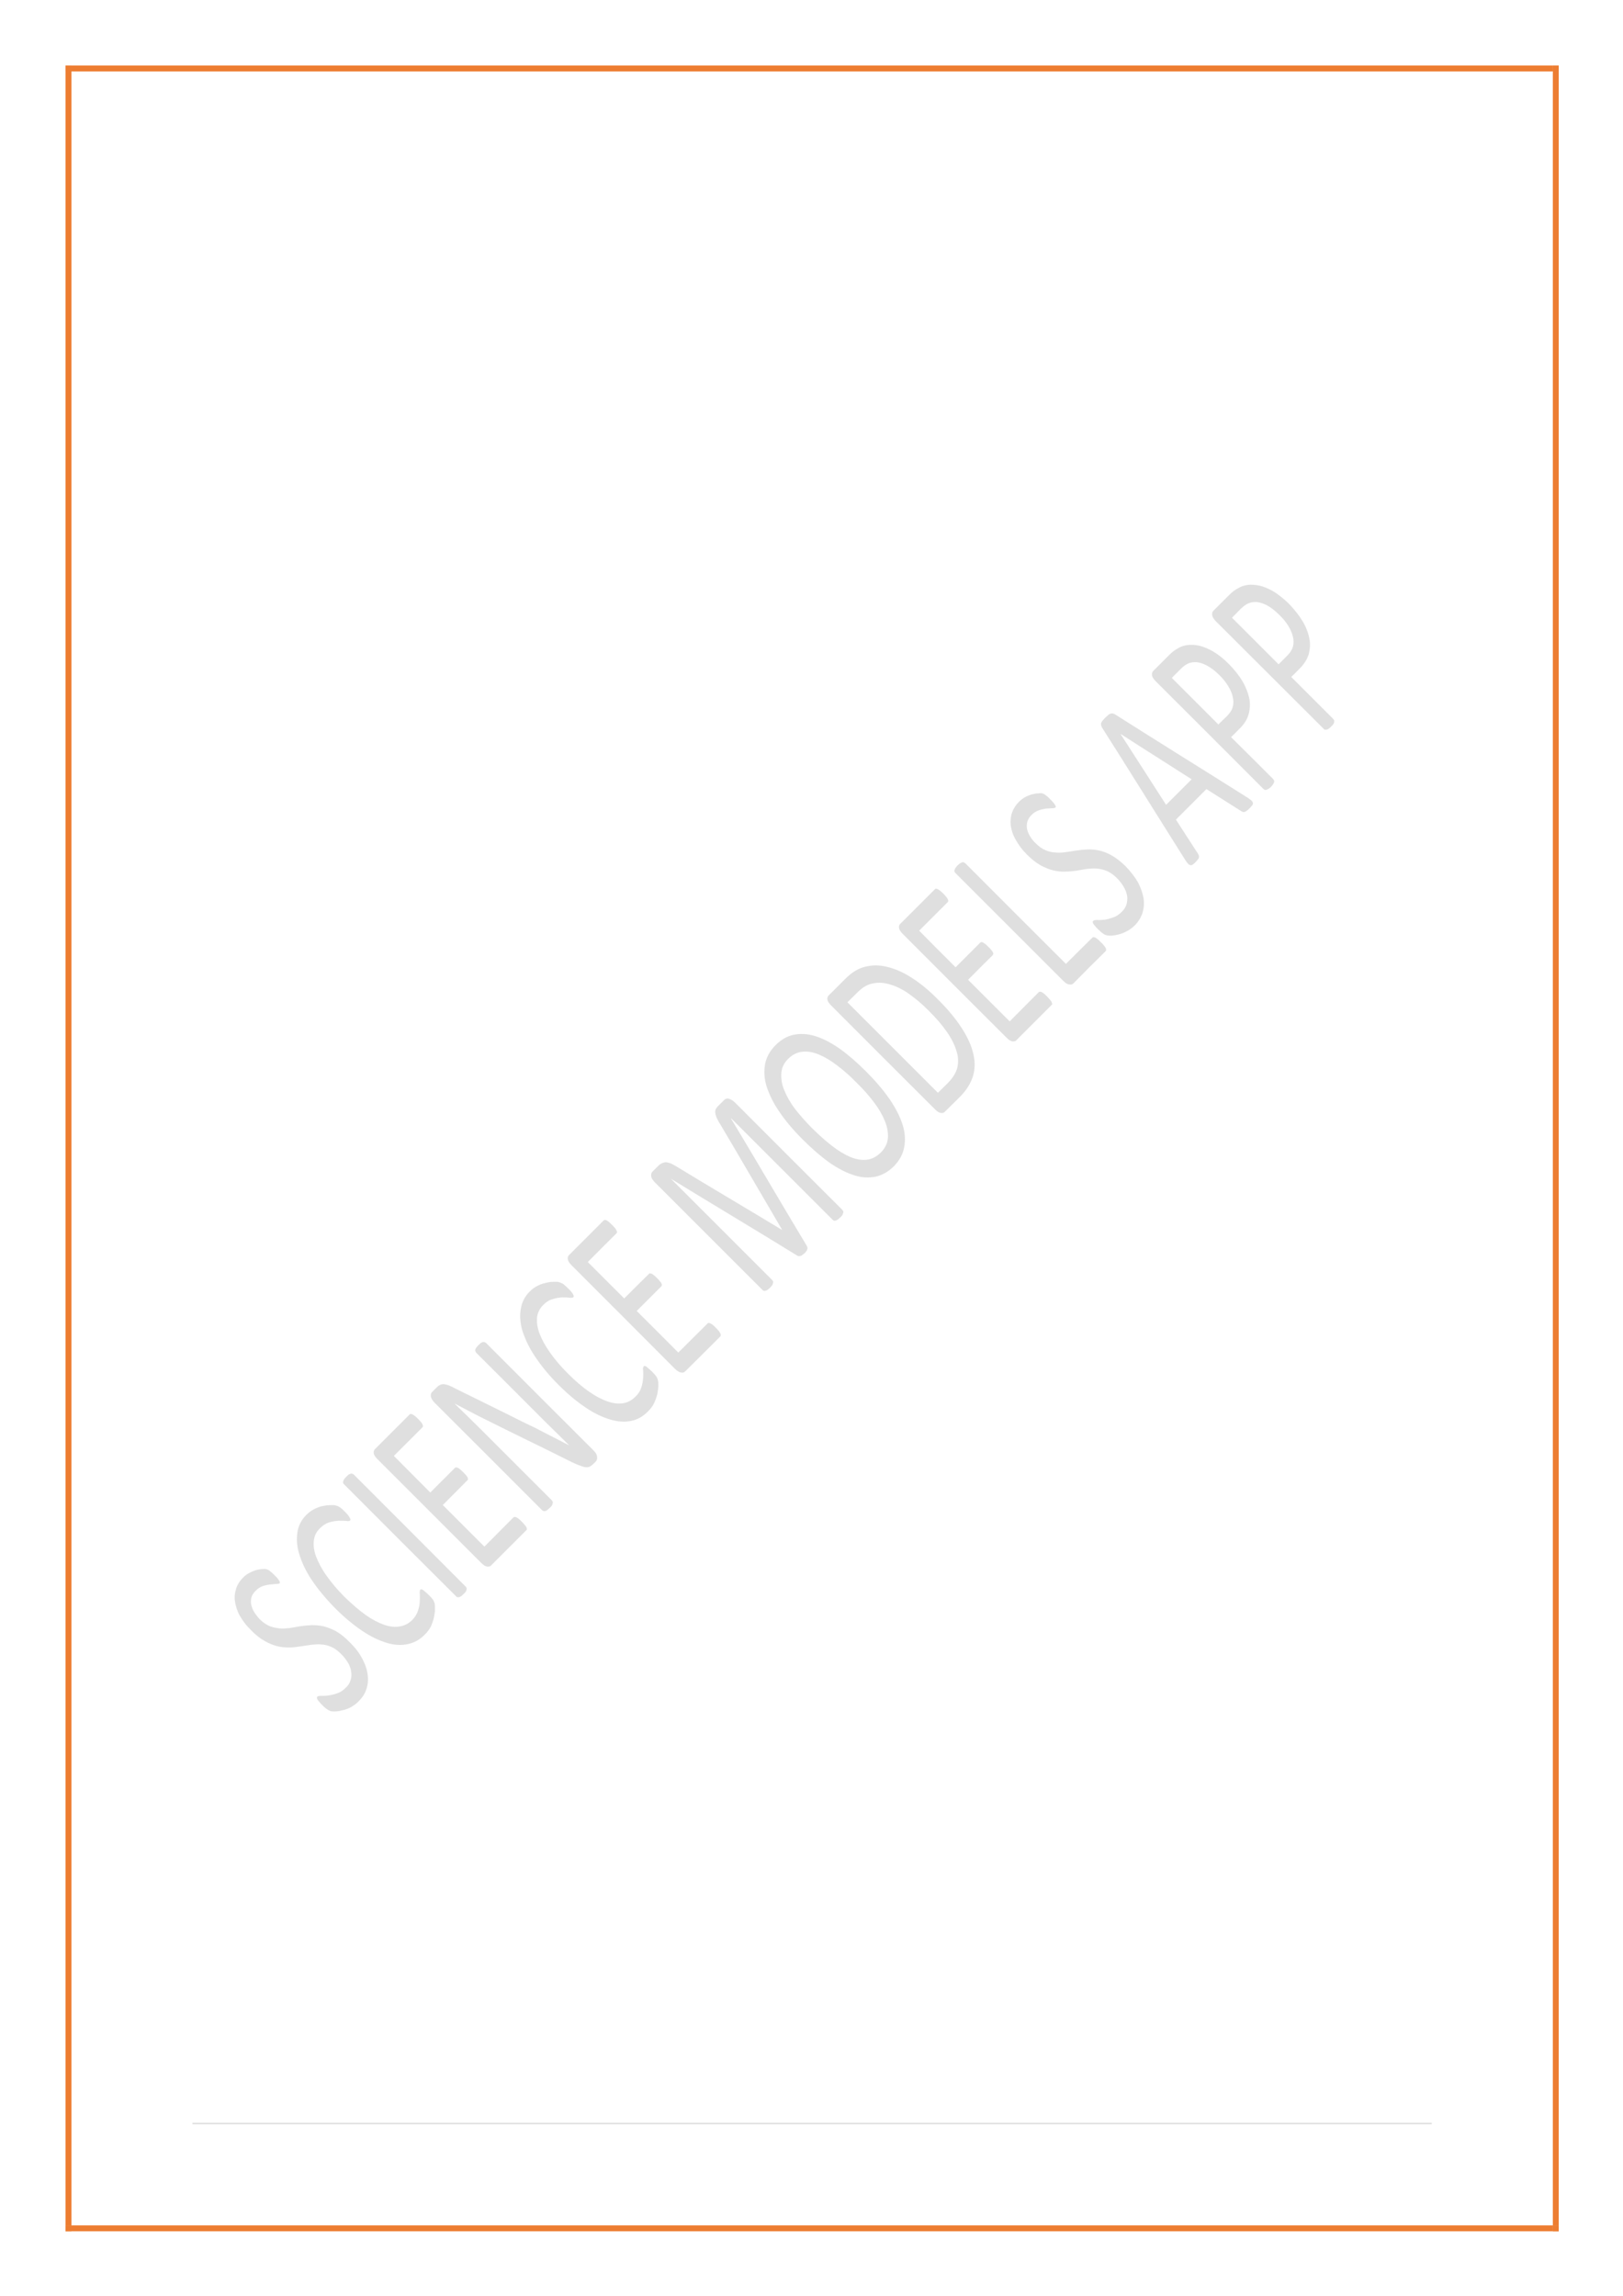 <?xml version="1.0" encoding="UTF-8" standalone="no"?>
<!DOCTYPE svg PUBLIC "-//W3C//DTD SVG 1.1//EN"
"http://www.w3.org/Graphics/SVG/1.1/DTD/svg11.dtd">
<svg viewBox="0 0 909 1286" version="1.1" xmlns="http://www.w3.org/2000/svg" xmlns:xlink="http://www.w3.org/1999/xlink">
<defs>
<style type="text/css"><![CDATA[
.g0_2{
fill: #C0C0C0;
fill-opacity: 0.5;
}
.g1_2{
fill: #D9D9D9;
}
.g2_2{
fill: #ED7D31;
}
]]></style>
</defs>
<path fill-rule="evenodd" d="M195.7,919.7c3.1,3,5.5,6.1,7.1,9.2c1.7,3.1,2.7,6.1,3.1,9c.4,2.9,.2,5.7,-.7,8.2c-.8,2.6,-2.3,4.8,-4.3,6.8c-1.3,1.4,-2.8,2.4,-4.3,3.3c-1.5,.8,-3,1.4,-4.5,1.7c-1.5,.4,-2.9,.7,-4,.7c-1.2,.1,-2.2,0,-2.8,-.1c-.6,-.2,-1.3,-.5,-2.1,-1.1c-.7,-.4,-1.6,-1.2,-2.6,-2.2c-.8,-.8,-1.4,-1.4,-1.8,-2c-.5,-.4,-.8,-.9,-1,-1.3c-.2,-.4,-.3,-.7,-.3,-1c0,-.2,.1,-.4,.3,-.6c.2,-.3,1,-.4,2.1,-.4c1.1,0,2.4,0,3.9,-.2c1.5,-.2,3.2,-.6,5,-1.2c1.8,-.6,3.4,-1.7,5,-3.3c1.2,-1.1,2.1,-2.5,2.5,-4c.5,-1.5,.7,-3,.4,-4.7c-.2,-1.6,-.7,-3.3,-1.7,-5c-1,-1.7,-2.3,-3.4,-4,-5.1c-1.9,-1.9,-3.7,-3.2,-5.6,-4c-1.8,-.8,-3.7,-1.2,-5.5,-1.3c-1.9,-.2,-3.7,0,-5.7,.2c-1.9,.3,-3.9,.6,-6,.9c-2,.3,-4,.6,-6.2,.6c-2.2,0,-4.4,-.1,-6.6,-.7c-2.3,-.6,-4.7,-1.5,-7.1,-2.9c-2.4,-1.3,-5,-3.3,-7.6,-6c-2.8,-2.7,-4.8,-5.4,-6.4,-8.2c-1.5,-2.7,-2.3,-5.4,-2.7,-8c-.4,-2.5,-.1,-4.9,.7,-7.3c.7,-2.2,2,-4.2,3.8,-6c.9,-1,2,-1.8,3.1,-2.4c1.2,-.7,2.4,-1.2,3.7,-1.7c1.2,-.3,2.4,-.6,3.5,-.7c1.2,-.1,2,-.1,2.6,0c.5,.1,.9,.3,1.1,.4c.3,.1,.6,.3,.9,.5c.3,.3,.7,.6,1.1,1c.5,.3,1,.8,1.6,1.5c.6,.6,1.2,1.1,1.6,1.6c.4,.5,.7,1,1,1.4c.3,.4,.4,.7,.4,.9c.1,.3,0,.5,-.1,.7c-.3,.2,-.9,.3,-1.8,.3c-1,.1,-2.1,.2,-3.5,.3c-1.3,.2,-2.6,.4,-4.1,.9c-1.5,.5,-2.8,1.4,-4.1,2.7c-1.1,1.1,-1.9,2.3,-2.3,3.7c-.3,1.3,-.4,2.7,-.1,4c.3,1.4,.8,2.7,1.6,4.1c.9,1.4,1.9,2.7,3.1,4c1.8,1.8,3.7,3.1,5.5,3.9c1.9,.7,3.7,1.1,5.6,1.3c1.9,.2,3.8,0,5.8,-.2c2,-.3,3.9,-.7,5.9,-1c2.1,-.3,4.2,-.5,6.3,-.6c2.2,0,4.4,.1,6.6,.6c2.3,.6,4.7,1.5,7.1,2.8c2.4,1.4,5,3.4,7.5,6Z" class="g0_2"/>
<path fill-rule="evenodd" d="M240.1,893.4c.6,.5,1,1,1.4,1.4c.4,.5,.7,.9,1,1.2c.2,.3,.4,.7,.5,1c.2,.4,.3,.8,.5,1.3c.1,.6,.1,1.5,.1,2.9c.1,1.3,-.2,2.8,-.5,4.5c-.3,1.7,-1,3.4,-1.7,5.2c-.9,1.7,-2.1,3.4,-3.7,4.9c-2.7,2.7,-5.8,4.4,-9.3,5.1c-3.6,.8,-7.5,.6,-11.8,-.7c-4.3,-1.3,-8.8,-3.4,-13.7,-6.7c-4.8,-3.2,-9.9,-7.4,-15.2,-12.7C182.4,895.4,178,890.1,174.6,885c-3.4,-5.1,-5.6,-9.9,-7,-14.5c-1.4,-4.4,-1.6,-8.6,-1,-12.4c.6,-3.7,2.3,-6.9,5,-9.6c1.2,-1.2,2.5,-2.2,4,-3c1.5,-.8,3,-1.4,4.5,-1.8c1.5,-.3,2.9,-.6,4.4,-.6c1.4,-.1,2.5,-.1,3.2,.1c.8,.2,1.3,.3,1.7,.5c.3,.2,.6,.4,1,.6c.4,.3,.8,.6,1.3,1c.4,.4,1,1,1.6,1.6c.6,.6,1.2,1.2,1.6,1.7c.4,.6,.7,1,.9,1.4c.3,.5,.4,.8,.5,1c0,.3,-.1,.5,-.2,.7c-.3,.3,-1.1,.4,-2.3,.2c-1.2,-.1,-2.6,-.1,-4.2,-.1c-1.6,.1,-3.4,.4,-5.2,.9c-1.9,.6,-3.6,1.7,-5.3,3.4c-1.9,1.9,-3,4.1,-3.3,6.7c-.4,2.7,0,5.7,1.2,9c1.3,3.3,3.1,6.9,5.8,10.7c2.7,3.8,6,7.8,10.2,12c4.2,4.1,8.1,7.4,11.8,10.1c3.7,2.6,7.2,4.4,10.4,5.5c3.2,1.1,6.1,1.4,8.7,.9c2.6,-.4,4.9,-1.6,6.9,-3.5c1.6,-1.7,2.7,-3.4,3.3,-5.3c.6,-1.9,1,-3.6,1,-5.3c.1,-1.6,.1,-3,0,-4.2c-.1,-1.2,0,-1.9,.3,-2.3c.2,-.1,.4,-.2,.6,-.2c.2,0,.5,.1,.8,.3c.3,.2,.8,.6,1.3,1.1c.6,.4,1.3,1,2,1.8Z" class="g0_2"/>
<path fill-rule="evenodd" d="M260.7,888.6c.3,.2,.5,.5,.6,.8c.1,.3,.1,.6,0,.9c0,.4,-.2,.7,-.4,1.2c-.4,.4,-.7,.9,-1.3,1.4c-.5,.5,-1,.9,-1.4,1.2c-.4,.3,-.8,.5,-1.2,.5c-.3,.1,-.6,.1,-.9,0c-.3,-.1,-.6,-.3,-.8,-.6C234.4,873.2,213.6,852.4,192.8,831.5c-.3,-.2,-.5,-.5,-.6,-.8c-.1,-.3,-.1,-.6,0,-1c.1,-.3,.3,-.7,.6,-1.2c.3,-.4,.6,-.8,1.1,-1.3c.5,-.5,1,-.9,1.4,-1.3c.5,-.2,.9,-.4,1.2,-.5c.3,0,.6,0,.9,.1c.3,.1,.6,.3,.9,.6c20.8,20.8,41.6,41.6,62.4,62.5Z" class="g0_2"/>
<path fill-rule="evenodd" d="M292.3,852.4c.7,.6,1.1,1.2,1.5,1.7c.5,.4,.8,1,1,1.3c.2,.4,.3,.8,.3,1.1c0,.3,-.1,.5,-.3,.6c-6.6,6.6,-13.2,13.2,-19.8,19.8c-.4,.5,-1.2,.7,-2.1,.6c-1,-.1,-2.1,-.8,-3.4,-2.1C250.1,856,230.8,836.7,211.4,817.3c-1.3,-1.3,-2,-2.4,-2.1,-3.4c-.1,-.9,.2,-1.6,.6,-2.1c6.5,-6.5,13,-13,19.6,-19.6c.1,-.1,.3,-.2,.6,-.2c.3,0,.6,.1,1,.3c.4,.2,.8,.5,1.4,.9c.4,.4,1.1,1,1.7,1.6c.6,.6,1.1,1.2,1.5,1.6c.4,.6,.8,1,.9,1.4c.2,.4,.3,.7,.3,1c0,.3,-.1,.5,-.2,.6c-5.4,5.4,-10.8,10.8,-16.1,16.1c6.8,6.8,13.6,13.7,20.4,20.5c4.6,-4.6,9.2,-9.2,13.8,-13.8c.2,-.2,.4,-.3,.7,-.3c.2,0,.6,.1,1,.3c.3,.1,.8,.5,1.3,.9c.5,.4,1.1,1,1.7,1.6c.6,.6,1.1,1.1,1.5,1.6c.4,.5,.7,.9,.9,1.3c.1,.3,.2,.6,.2,.9c0,.3,-.1,.5,-.3,.6c-4.6,4.7,-9.2,9.3,-13.8,13.9c7.7,7.7,15.5,15.5,23.3,23.3c5.4,-5.5,10.9,-10.9,16.3,-16.4c.2,-.1,.4,-.2,.7,-.2c.3,0,.6,0,.9,.2c.4,.2,.9,.5,1.4,.9c.5,.4,1.1,1,1.7,1.6Z" class="g0_2"/>
<path fill-rule="evenodd" d="M332.4,812.4c.6,.7,1.2,1.3,1.5,1.9c.3,.6,.5,1.2,.5,1.8c.1,.5,.1,.9,-.1,1.4c-.1,.4,-.3,.8,-.6,1.1c-.6,.6,-1.2,1.2,-1.8,1.8c-.6,.5,-1.2,.9,-1.8,1.2c-.6,.2,-1.4,.3,-2.2,.2c-.9,-.1,-1.9,-.4,-3.1,-.9c-1.3,-.4,-2.8,-1.1,-4.5,-1.9c-16.5,-8.3,-33.1,-16.2,-49.6,-24.5c-2.6,-1.3,-5.2,-2.6,-8,-4.1c-2.7,-1.4,-5.4,-2.8,-8,-4.2v.1c2.4,2.3,4.9,4.8,7.5,7.3c2.5,2.4,5,5,7.5,7.4c13.1,13.1,26.2,26.2,39.3,39.3c.2,.3,.4,.5,.5,.8c.2,.4,.2,.7,0,1c0,.4,-.2,.7,-.4,1.2c-.3,.4,-.7,.9,-1.3,1.4c-.5,.5,-1,.9,-1.4,1.2c-.4,.3,-.8,.4,-1.1,.5c-.4,.1,-.6,.1,-1,-.1c-.3,-.1,-.5,-.2,-.8,-.5c-20,-20,-40,-40.1,-60.1,-60.1c-1.3,-1.3,-2,-2.6,-2.1,-3.6c-.1,-1,.1,-1.8,.7,-2.4c.9,-.9,1.8,-1.8,2.7,-2.7c.6,-.6,1.3,-1.1,1.9,-1.3c.5,-.3,1.2,-.4,1.9,-.4c.8,.1,1.6,.3,2.6,.6c1,.4,2.2,.9,3.6,1.7c12.7,6.3,25.5,12.5,38.2,18.9c2.4,1.2,4.6,2.2,6.9,3.3c2.2,1.2,4.4,2.3,6.5,3.4c2.1,1.1,4.2,2.1,6.3,3.2c2,1.1,4.1,2.1,6.2,3.2c-2.7,-2.7,-5.5,-5.4,-8.4,-8.3c-2.9,-2.8,-5.6,-5.5,-8.3,-8.2C290.4,781.3,278.6,769.6,266.8,757.8c-.2,-.3,-.4,-.5,-.5,-.8c-.1,-.3,-.2,-.6,-.1,-1c.1,-.4,.2,-.7,.5,-1.1c.3,-.4,.7,-.9,1.3,-1.5c.5,-.5,1,-.9,1.3,-1.2c.5,-.3,.8,-.4,1.2,-.5c.3,0,.7,0,1,.1c.3,.1,.5,.3,.8,.5c20,20.1,40.1,40.1,60.1,60.1Z" class="g0_2"/>
<path fill-rule="evenodd" d="M365.2,768.3c.5,.6,1,1,1.4,1.5c.3,.4,.7,.8,.9,1.1c.3,.4,.4,.7,.6,1.1c.2,.3,.3,.7,.4,1.3c.2,.5,.2,1.5,.2,2.8c0,1.4,-.2,2.9,-.5,4.5c-.4,1.7,-1,3.4,-1.8,5.2c-.8,1.8,-2.1,3.4,-3.6,4.9c-2.7,2.7,-5.8,4.5,-9.3,5.2c-3.6,.7,-7.5,.5,-11.8,-.8c-4.3,-1.3,-8.9,-3.4,-13.7,-6.7c-4.8,-3.2,-9.9,-7.4,-15.2,-12.7c-5.4,-5.4,-9.7,-10.7,-13.1,-15.8c-3.4,-5,-5.6,-9.9,-7.1,-14.4c-1.3,-4.5,-1.6,-8.7,-.9,-12.4c.6,-3.8,2.3,-7,5,-9.7c1.2,-1.2,2.5,-2.2,4,-3c1.4,-.7,2.9,-1.4,4.5,-1.7c1.5,-.4,2.9,-.7,4.4,-.7c1.4,0,2.5,-.1,3.2,.1c.8,.2,1.3,.4,1.6,.6c.4,.1,.7,.3,1.1,.5c.3,.4,.8,.6,1.2,1.1c.5,.4,1,.9,1.6,1.5c.7,.6,1.3,1.3,1.7,1.8c.4,.5,.7,.9,.9,1.3c.3,.5,.4,.8,.4,1c.1,.3,0,.6,-.2,.7c-.3,.3,-1,.4,-2.2,.3c-1.2,-.2,-2.6,-.2,-4.2,-.2c-1.6,.1,-3.4,.4,-5.2,1c-1.9,.5,-3.7,1.6,-5.3,3.3c-1.9,1.9,-3,4.1,-3.4,6.8c-.3,2.6,.1,5.6,1.3,9c1.3,3.3,3.1,6.8,5.8,10.6c2.7,3.9,6,7.8,10.2,12c4.1,4.1,8,7.5,11.8,10.1c3.7,2.6,7.2,4.4,10.4,5.5c3.2,1.1,6,1.4,8.7,1c2.6,-.4,4.9,-1.7,6.8,-3.6c1.7,-1.6,2.8,-3.3,3.4,-5.3c.6,-1.9,.9,-3.6,1,-5.3c.1,-1.6,.1,-3,0,-4.2c-.2,-1.2,0,-1.9,.3,-2.2c.2,-.2,.3,-.3,.5,-.3c.2,0,.5,.1,.9,.3c.3,.3,.8,.6,1.3,1.1c.5,.4,1.2,1.1,2,1.8Z" class="g0_2"/>
<path fill-rule="evenodd" d="M401,743.8c.6,.6,1.1,1.1,1.5,1.6c.4,.5,.7,1,.9,1.4c.2,.4,.3,.7,.3,1c0,.3,-.1,.5,-.2,.7c-6.6,6.6,-13.2,13.2,-19.8,19.7c-.5,.5,-1.2,.8,-2.2,.6c-.9,-.1,-2,-.7,-3.4,-2C358.8,747.4,339.4,728,320.1,708.7c-1.3,-1.3,-2,-2.5,-2.1,-3.4c-.1,-1,.1,-1.7,.6,-2.2c6.5,-6.5,13,-13,19.5,-19.5c.2,-.2,.4,-.3,.7,-.3c.3,0,.6,.1,1,.3c.4,.2,.8,.5,1.3,.9c.5,.4,1.1,1,1.8,1.7c.6,.6,1,1.1,1.5,1.6c.4,.5,.7,1,.8,1.3c.3,.4,.4,.7,.4,1c0,.3,-.1,.5,-.3,.7c-5.4,5.3,-10.7,10.7,-16.1,16.1c6.8,6.8,13.6,13.6,20.4,20.4c4.6,-4.6,9.2,-9.2,13.9,-13.8c.1,-.2,.3,-.3,.6,-.3c.3,.1,.7,.2,1,.3c.4,.2,.8,.5,1.3,.9c.5,.5,1.1,1,1.7,1.6c.7,.6,1.1,1.2,1.5,1.7c.5,.4,.7,.9,.9,1.2c.2,.4,.2,.7,.2,.9c0,.3,-.1,.5,-.3,.7c-4.6,4.6,-9.2,9.2,-13.8,13.8c7.8,7.8,15.6,15.5,23.3,23.3c5.5,-5.4,10.9,-10.9,16.4,-16.3c.1,-.2,.3,-.3,.6,-.3c.3,0,.6,.1,1,.3c.4,.2,.8,.4,1.3,.8c.5,.5,1.2,1,1.8,1.7Z" class="g0_2"/>
<path fill-rule="evenodd" d="M471.7,677.6c.2,.3,.4,.6,.6,.9c.1,.3,.1,.6,-.1,.9c0,.4,-.2,.7,-.4,1.2c-.3,.4,-.7,.9,-1.3,1.4c-.5,.5,-1,.9,-1.4,1.2c-.4,.3,-.8,.4,-1.2,.5c-.3,.1,-.6,.1,-.9,0c-.3,-.1,-.5,-.4,-.8,-.6C447.3,664.2,428.4,645.3,409.5,626.4l-.1,.1c14.3,23.7,28.2,47.7,42.5,71.4c.2,.4,.3,.6,.3,.9c.1,.3,.1,.6,-.1,.9c0,.4,-.2,.8,-.5,1.1c-.2,.4,-.6,.8,-1,1.2c-.5,.4,-.9,.7,-1.3,1c-.3,.3,-.7,.4,-1.1,.5c-.3,.1,-.6,.1,-.9,.1c-.2,0,-.5,-.2,-.8,-.3C423,688.8,399.3,674.7,375.7,660.2c18.9,18.9,37.8,37.8,56.7,56.7c.2,.3,.5,.6,.6,.9c.1,.3,0,.6,-.1,.9c0,.4,-.2,.7,-.4,1.2c-.3,.4,-.8,.9,-1.3,1.5c-.5,.5,-1,.8,-1.4,1.1c-.5,.3,-.8,.5,-1.2,.5c-.3,.1,-.6,.1,-.9,0c-.3,-.1,-.5,-.3,-.8,-.6C406.9,702.4,387,682.5,367,662.5c-1.4,-1.4,-2.2,-2.6,-2.3,-3.7c-.1,-1.1,.1,-1.9,.7,-2.5c1.1,-1.1,2.2,-2.2,3.3,-3.3c.7,-.7,1.4,-1.2,2.2,-1.5c.7,-.3,1.4,-.5,2.3,-.5c.8,.1,1.7,.4,2.6,.7c.9,.5,1.9,1,3.1,1.7c19.5,11.9,39.3,23.5,58.9,35.4c0,-.1,.1,-.1,.1,-.2c-11.6,-19.7,-23,-39.5,-34.7,-59.2c-.8,-1.2,-1.4,-2.4,-1.8,-3.3c-.4,-1,-.7,-1.9,-.8,-2.7c-.1,-.7,0,-1.4,.2,-2c.3,-.6,.7,-1.2,1.2,-1.7c1.2,-1.1,2.3,-2.3,3.5,-3.5c.3,-.3,.7,-.6,1.1,-.7c.5,-.2,1,-.2,1.5,-.1c.5,.2,1.1,.4,1.7,.7c.6,.4,1.3,.9,2,1.6c20,20,39.9,40,59.9,59.9Z" class="g0_2"/>
<path fill-rule="evenodd" d="M485.1,600.2c5.3,5.3,9.6,10.4,13.1,15.4c3.4,5,5.8,9.7,7.3,14.3c1.4,4.5,1.7,8.8,.9,12.7c-.7,4,-2.7,7.5,-5.8,10.7c-3.1,3,-6.5,5,-10.2,5.8c-3.8,.7,-7.8,.6,-12,-.8c-4.2,-1.3,-8.8,-3.6,-13.7,-7c-4.8,-3.4,-9.9,-7.8,-15.3,-13.2C444.3,633,440,627.9,436.6,622.9c-3.4,-4.9,-5.7,-9.7,-7.2,-14.2C428,604.2,427.8,600,428.5,596c.8,-3.9,2.7,-7.4,5.9,-10.6c3,-3,6.3,-5,10.1,-5.8c3.7,-.7,7.6,-.6,11.9,.7c4.3,1.3,8.8,3.6,13.6,6.9c4.8,3.4,9.8,7.7,15.1,13Zm-5.2,6.4c-3.6,-3.7,-7.3,-7,-10.9,-9.7c-3.6,-2.8,-7,-4.8,-10.3,-6.2c-3.3,-1.4,-6.4,-1.9,-9.3,-1.6c-3,.3,-5.6,1.7,-8,4c-2.4,2.4,-3.6,5.1,-3.8,8.1c-.2,3.1,.3,6.3,1.7,9.6c1.4,3.4,3.3,6.8,6,10.4c2.8,3.5,5.8,7,9.3,10.5c3.8,3.8,7.6,7.2,11.2,10c3.6,2.8,7,4.9,10.3,6.3c3.3,1.4,6.4,1.9,9.3,1.6c2.9,-.3,5.5,-1.7,8,-4.1c2.3,-2.4,3.7,-5.1,3.9,-8.2c.2,-3,-.4,-6.3,-1.8,-9.6c-1.4,-3.4,-3.4,-6.9,-6.2,-10.5c-2.7,-3.6,-5.8,-7.1,-9.4,-10.6Z" class="g0_2"/>
<path fill-rule="evenodd" d="M525.2,559.7c5.7,5.6,10.1,11,13.4,16.1c3.3,5.1,5.5,9.9,6.5,14.4c1.1,4.5,1,8.8,-.2,12.7c-1.2,3.9,-3.5,7.6,-7,11.2c-2.9,2.9,-5.9,5.8,-8.8,8.7c-.4,.5,-1.2,.7,-2.1,.6c-1,-.1,-2.1,-.8,-3.4,-2.1C504.2,602,484.9,582.6,465.5,563.2c-1.3,-1.3,-2,-2.4,-2.1,-3.4c-.1,-.9,.1,-1.6,.6,-2.1c3.1,-3.1,6.2,-6.2,9.3,-9.3c3.6,-3.6,7.3,-6,11.3,-6.9c3.9,-1,8,-1,12.4,.1c4.4,1.1,9.1,3.1,13.8,6.2c4.7,3,9.6,7,14.4,11.9Zm-5.4,6.1c-3.5,-3.6,-7.1,-6.5,-10.7,-9.1c-3.5,-2.5,-7,-4.2,-10.4,-5.2c-3.4,-1.1,-6.6,-1.3,-9.6,-.7c-3.1,.5,-6,2.2,-8.9,5.1c-1.8,1.8,-3.7,3.7,-5.6,5.5c16.9,16.9,33.8,33.8,50.7,50.7c1.9,-1.9,3.8,-3.7,5.7,-5.6c2.6,-2.7,4.3,-5.4,5.1,-8.2c.7,-2.9,.7,-6,-.3,-9.3c-1,-3.4,-2.7,-7,-5.4,-10.9c-2.6,-3.8,-6.1,-7.9,-10.6,-12.3Z" class="g0_2"/>
<path fill-rule="evenodd" d="M586.5,558.2c.6,.7,1.1,1.2,1.5,1.7c.5,.5,.8,1,1,1.4c.2,.4,.2,.7,.3,1c0,.3,-.1,.5,-.3,.6c-6.6,6.6,-13.2,13.2,-19.8,19.8c-.4,.5,-1.2,.7,-2.1,.6c-1,-.1,-2.1,-.8,-3.4,-2.1C544.3,561.9,525,542.5,505.6,523.1c-1.3,-1.3,-2,-2.4,-2.1,-3.4c-.1,-.9,.1,-1.6,.6,-2.1c6.5,-6.5,13.1,-13.1,19.6,-19.6c.1,-.1,.3,-.2,.6,-.2c.3,0,.6,.1,1,.3c.4,.2,.8,.5,1.3,.9c.5,.4,1.2,1,1.8,1.6c.6,.6,1.1,1.2,1.5,1.7c.4,.5,.7,.9,.9,1.3c.2,.4,.3,.7,.3,1c0,.3,-.1,.5,-.2,.6c-5.4,5.4,-10.8,10.8,-16.1,16.1c6.8,6.9,13.6,13.7,20.4,20.5c4.6,-4.6,9.2,-9.2,13.8,-13.8c.2,-.2,.4,-.3,.7,-.3c.3,0,.6,.1,1,.3c.3,.2,.8,.5,1.3,.9c.5,.4,1,.9,1.7,1.6c.6,.6,1.1,1.1,1.5,1.6c.4,.5,.7,.9,.9,1.3c.1,.3,.2,.7,.2,.9c0,.3,-.2,.5,-.3,.7c-4.6,4.5,-9.2,9.2,-13.8,13.8c7.7,7.7,15.5,15.5,23.3,23.3c5.4,-5.5,10.9,-10.9,16.3,-16.4c.2,-.1,.4,-.2,.7,-.2c.3,0,.6,.1,.9,.2c.4,.2,.9,.5,1.4,.9c.4,.4,1.1,1,1.7,1.6Z" class="g0_2"/>
<path fill-rule="evenodd" d="M616.6,527.8c.7,.6,1.2,1.2,1.6,1.7c.4,.5,.8,1,1,1.4c.2,.4,.3,.7,.3,1c0,.3,0,.6,-.2,.8c-6.1,6,-12.2,12.1,-18.2,18.2c-.5,.5,-1.2,.7,-2.2,.5c-1,0,-2.1,-.7,-3.4,-2C575.4,529.3,555.3,509.2,535.2,489.1c-.2,-.2,-.5,-.5,-.6,-.8c-.1,-.3,-.1,-.6,0,-1c.1,-.3,.3,-.7,.5,-1.1c.3,-.4,.7,-.9,1.2,-1.5c.6,-.5,1.1,-.9,1.5,-1.2c.4,-.2,.8,-.4,1.1,-.5c.4,-.1,.7,-.1,1,.1c.2,.1,.6,.3,.8,.5c18.8,18.8,37.5,37.6,56.3,56.3c4.9,-4.9,9.8,-9.8,14.8,-14.7c.2,-.2,.4,-.3,.7,-.3c.3,0,.6,.1,1,.3c.4,.2,.8,.5,1.3,.9c.5,.4,1.2,1,1.8,1.7Z" class="g0_2"/>
<path fill-rule="evenodd" d="M630.3,485.1c3,3.1,5.4,6.2,7.1,9.2c1.6,3.1,2.6,6.1,3.1,9c.4,3,.1,5.7,-.7,8.3c-.9,2.5,-2.3,4.8,-4.3,6.8c-1.4,1.3,-2.8,2.4,-4.4,3.2c-1.5,.8,-3,1.4,-4.5,1.8c-1.5,.4,-2.8,.6,-4,.7c-1.2,0,-2.1,0,-2.7,-.2c-.7,-.1,-1.4,-.4,-2.1,-1c-.8,-.5,-1.6,-1.2,-2.7,-2.3c-.8,-.7,-1.3,-1.4,-1.8,-1.9c-.4,-.5,-.8,-1,-1,-1.3c-.2,-.4,-.3,-.8,-.3,-1c0,-.3,.1,-.5,.3,-.6c.3,-.3,1,-.5,2.1,-.5c1.1,.1,2.5,0,4,-.1c1.5,-.2,3.1,-.6,4.9,-1.3c1.8,-.5,3.5,-1.7,5,-3.2c1.2,-1.2,2.1,-2.5,2.6,-4c.4,-1.5,.6,-3.1,.4,-4.7c-.3,-1.7,-.8,-3.3,-1.8,-5c-1,-1.8,-2.3,-3.5,-4,-5.2c-1.9,-1.9,-3.7,-3.1,-5.5,-3.9c-1.9,-.8,-3.7,-1.2,-5.6,-1.4c-1.8,-.1,-3.7,0,-5.7,.2c-1.9,.3,-3.9,.7,-5.9,1c-2.1,.3,-4.1,.5,-6.2,.5c-2.2,.1,-4.4,-.1,-6.7,-.7c-2.3,-.5,-4.6,-1.5,-7.1,-2.8c-2.4,-1.4,-4.9,-3.3,-7.6,-6c-2.7,-2.7,-4.8,-5.5,-6.3,-8.3c-1.6,-2.7,-2.4,-5.3,-2.8,-7.9c-.3,-2.6,-.1,-5,.7,-7.3c.8,-2.3,2.1,-4.3,3.9,-6.1c.9,-.9,1.9,-1.7,3.1,-2.4c1.2,-.7,2.4,-1.2,3.6,-1.6c1.3,-.3,2.4,-.6,3.6,-.7c1.2,-.1,2,-.2,2.5,-.1c.6,.2,.9,.3,1.1,.4c.3,.2,.6,.3,.9,.6c.3,.2,.7,.6,1.2,.9c.4,.4,.9,.9,1.5,1.5c.7,.7,1.2,1.2,1.6,1.7c.4,.5,.8,.9,1,1.3c.3,.4,.4,.7,.5,1c0,.2,0,.5,-.2,.6c-.2,.2,-.8,.4,-1.8,.4c-.9,.1,-2.1,.1,-3.4,.2c-1.3,.2,-2.7,.5,-4.2,1c-1.4,.5,-2.8,1.4,-4,2.6c-1.2,1.2,-1.9,2.4,-2.3,3.7c-.4,1.4,-.4,2.7,-.2,4.1c.3,1.3,.8,2.7,1.7,4.1c.8,1.4,1.8,2.7,3.1,3.9c1.8,1.8,3.6,3.1,5.5,3.9c1.8,.8,3.7,1.2,5.6,1.3c1.8,.2,3.7,.1,5.7,-.2c2,-.2,3.9,-.6,6,-.9c2,-.3,4.1,-.5,6.2,-.6c2.2,-.1,4.4,.1,6.7,.6c2.2,.5,4.6,1.4,7,2.8c2.5,1.4,5,3.4,7.6,5.9Z" class="g0_2"/>
<path fill-rule="evenodd" d="M698.9,446.9c.9,.6,1.5,1.1,2,1.5c.5,.4,.7,.9,.8,1.3c.1,.4,0,.9,-.3,1.3c-.4,.5,-.9,1,-1.5,1.7c-.7,.7,-1.2,1.2,-1.7,1.5c-.4,.3,-.8,.5,-1.2,.6c-.3,.1,-.5,.1,-.9,0c-.2,-.1,-.6,-.3,-1,-.5c-6.4,-4.1,-12.9,-8.2,-19.4,-12.3c-5.7,5.7,-11.4,11.4,-17.1,17.1c4.1,6.3,8.2,12.7,12.3,19c.2,.4,.4,.7,.5,1c.2,.4,.1,.7,.1,1c0,.5,-.2,.9,-.5,1.2c-.4,.5,-.8,1,-1.4,1.6c-.6,.6,-1.1,1.1,-1.6,1.4c-.5,.3,-.9,.4,-1.3,.3c-.4,-.1,-.9,-.3,-1.3,-.8c-.4,-.4,-.9,-1.1,-1.5,-2c-15.6,-24.7,-31,-49.6,-46.7,-74.3c-.2,-.5,-.4,-.9,-.5,-1.3c-.1,-.4,-.1,-.7,0,-1.1c.1,-.4,.4,-.9,.8,-1.4c.3,-.4,.8,-.9,1.4,-1.6c.7,-.6,1.3,-1.2,1.8,-1.6c.5,-.4,.9,-.7,1.4,-.8c.4,-.1,.8,-.2,1.2,0c.4,0,.8,.3,1.3,.5c24.7,15.7,49.6,31.1,74.3,46.7ZM627.8,411.2q-.1,.1,-.1,.1c8.5,13.1,16.9,26.4,25.4,39.5c4.7,-4.7,9.5,-9.5,14.3,-14.3C654.2,428,640.9,419.7,627.8,411.2Z" class="g0_2"/>
<path fill-rule="evenodd" d="M688.1,371.8c3.2,3.2,5.8,6.5,7.8,9.8c1.9,3.3,3.1,6.5,3.8,9.6c.6,3.1,.4,6.1,-.4,8.9c-.8,2.9,-2.5,5.6,-5.1,8.1c-1.5,1.6,-3.1,3.1,-4.7,4.7c7.9,7.8,15.7,15.6,23.5,23.4c.2,.3,.4,.6,.6,.9c.1,.3,.1,.6,0,.9c-.1,.3,-.3,.7,-.5,1.1c-.3,.4,-.7,.9,-1.2,1.5c-.6,.5,-1,.9,-1.5,1.2c-.4,.2,-.8,.4,-1.2,.5c-.3,.1,-.6,.1,-.9,0c-.3,-.1,-.5,-.4,-.8,-.6c-20,-20,-40,-40.1,-60.1,-60.1c-1.3,-1.3,-2.1,-2.5,-2.2,-3.5c-.1,-1,.1,-1.8,.7,-2.4c2.9,-2.9,5.9,-5.8,8.8,-8.8c.9,-.9,1.8,-1.7,2.7,-2.4c1,-.7,2.2,-1.4,3.7,-2.2c1.5,-.7,3.3,-1.1,5.5,-1.2c2.2,-.1,4.5,.2,6.9,1c2.3,.8,4.8,1.9,7.2,3.5c2.5,1.6,4.9,3.6,7.4,6.1Zm-5.1,6.4c-2.6,-2.6,-5.2,-4.5,-7.6,-5.7c-2.3,-1.1,-4.5,-1.7,-6.2,-1.6c-1.8,0,-3.3,.4,-4.6,1.2c-1.2,.7,-2.3,1.6,-3.2,2.5c-1.7,1.7,-3.4,3.4,-5.1,5.1c8.7,8.7,17.4,17.4,26.1,26.1c1.7,-1.7,3.3,-3.3,5,-4.9c1.6,-1.7,2.7,-3.4,3.1,-5.2c.4,-1.7,.4,-3.6,-.1,-5.5c-.4,-1.9,-1.3,-4,-2.6,-6c-1.2,-2,-2.8,-4,-4.8,-6Z" class="g0_2"/>
<path fill-rule="evenodd" d="M721.8,338.1c3.2,3.3,5.8,6.6,7.7,9.8c2,3.3,3.2,6.5,3.8,9.6c.7,3.1,.4,6.1,-.3,8.9c-.9,2.9,-2.6,5.6,-5.1,8.1c-1.6,1.6,-3.1,3.2,-4.7,4.7c7.8,7.8,15.6,15.6,23.5,23.5c.2,.2,.4,.5,.5,.8c.1,.3,.1,.6,0,.9c0,.4,-.2,.7,-.4,1.2c-.3,.4,-.7,.9,-1.3,1.4c-.5,.6,-1,.9,-1.4,1.2c-.4,.3,-.8,.4,-1.2,.5c-.3,.1,-.6,.1,-.9,0c-.3,-.1,-.6,-.3,-.8,-.6c-20,-20,-40.1,-40,-60.1,-60c-1.4,-1.4,-2.1,-2.6,-2.2,-3.6c-.1,-1,.1,-1.8,.6,-2.3c3,-3,5.9,-5.9,8.9,-8.9c.8,-.8,1.8,-1.7,2.7,-2.4c.9,-.6,2.2,-1.4,3.6,-2.1c1.6,-.7,3.4,-1.2,5.6,-1.3c2.2,0,4.5,.3,6.9,1c2.3,.8,4.7,1.9,7.2,3.5c2.4,1.7,4.9,3.6,7.4,6.1Zm-5.1,6.5c-2.7,-2.7,-5.2,-4.6,-7.6,-5.8c-2.4,-1.1,-4.5,-1.7,-6.3,-1.6c-1.7,0,-3.2,.5,-4.5,1.2c-1.2,.7,-2.3,1.6,-3.3,2.5c-1.6,1.7,-3.3,3.4,-5,5.1c8.7,8.7,17.4,17.4,26.1,26.1c1.6,-1.6,3.3,-3.3,4.9,-4.9c1.7,-1.7,2.7,-3.4,3.2,-5.2c.4,-1.7,.4,-3.6,-.1,-5.5c-.5,-1.9,-1.3,-3.9,-2.6,-6c-1.3,-2,-2.8,-4,-4.8,-5.9Z" class="g0_2"/>
<path fill-rule="evenodd" d="M107.8,1189.8H801.9v-.7H107.8v.7Z" class="g1_2"/>
<path fill-rule="evenodd" d="M36.7,40H40V36.7H36.7V40Z" class="g2_2"/>
<path fill-rule="evenodd" d="M36.7,40H40V36.7H36.7V40Z" class="g2_2"/>
<path fill-rule="evenodd" d="M40,40H869.7V36.7H40V40Z" class="g2_2"/>
<path fill-rule="evenodd" d="M869.7,40H873V36.7h-3.3V40Z" class="g2_2"/>
<path fill-rule="evenodd" d="M869.7,40H873V36.7h-3.3V40Z" class="g2_2"/>
<path fill-rule="evenodd" d="M36.7,1246.5H40V40H36.7V1246.5Z" class="g2_2"/>
<path fill-rule="evenodd" d="M869.7,1246.5H873V40h-3.3V1246.5Z" class="g2_2"/>
<path fill-rule="evenodd" d="M36.7,1249.8H40v-3.3H36.7v3.3Z" class="g2_2"/>
<path fill-rule="evenodd" d="M36.7,1249.8H40v-3.3H36.7v3.3Z" class="g2_2"/>
<path fill-rule="evenodd" d="M40,1249.8H869.7v-3.3H40v3.3Z" class="g2_2"/>
<path fill-rule="evenodd" d="M869.7,1249.8H873v-3.3h-3.3v3.3Z" class="g2_2"/>
<path fill-rule="evenodd" d="M869.7,1249.8H873v-3.3h-3.3v3.3Z" class="g2_2"/>
</svg>